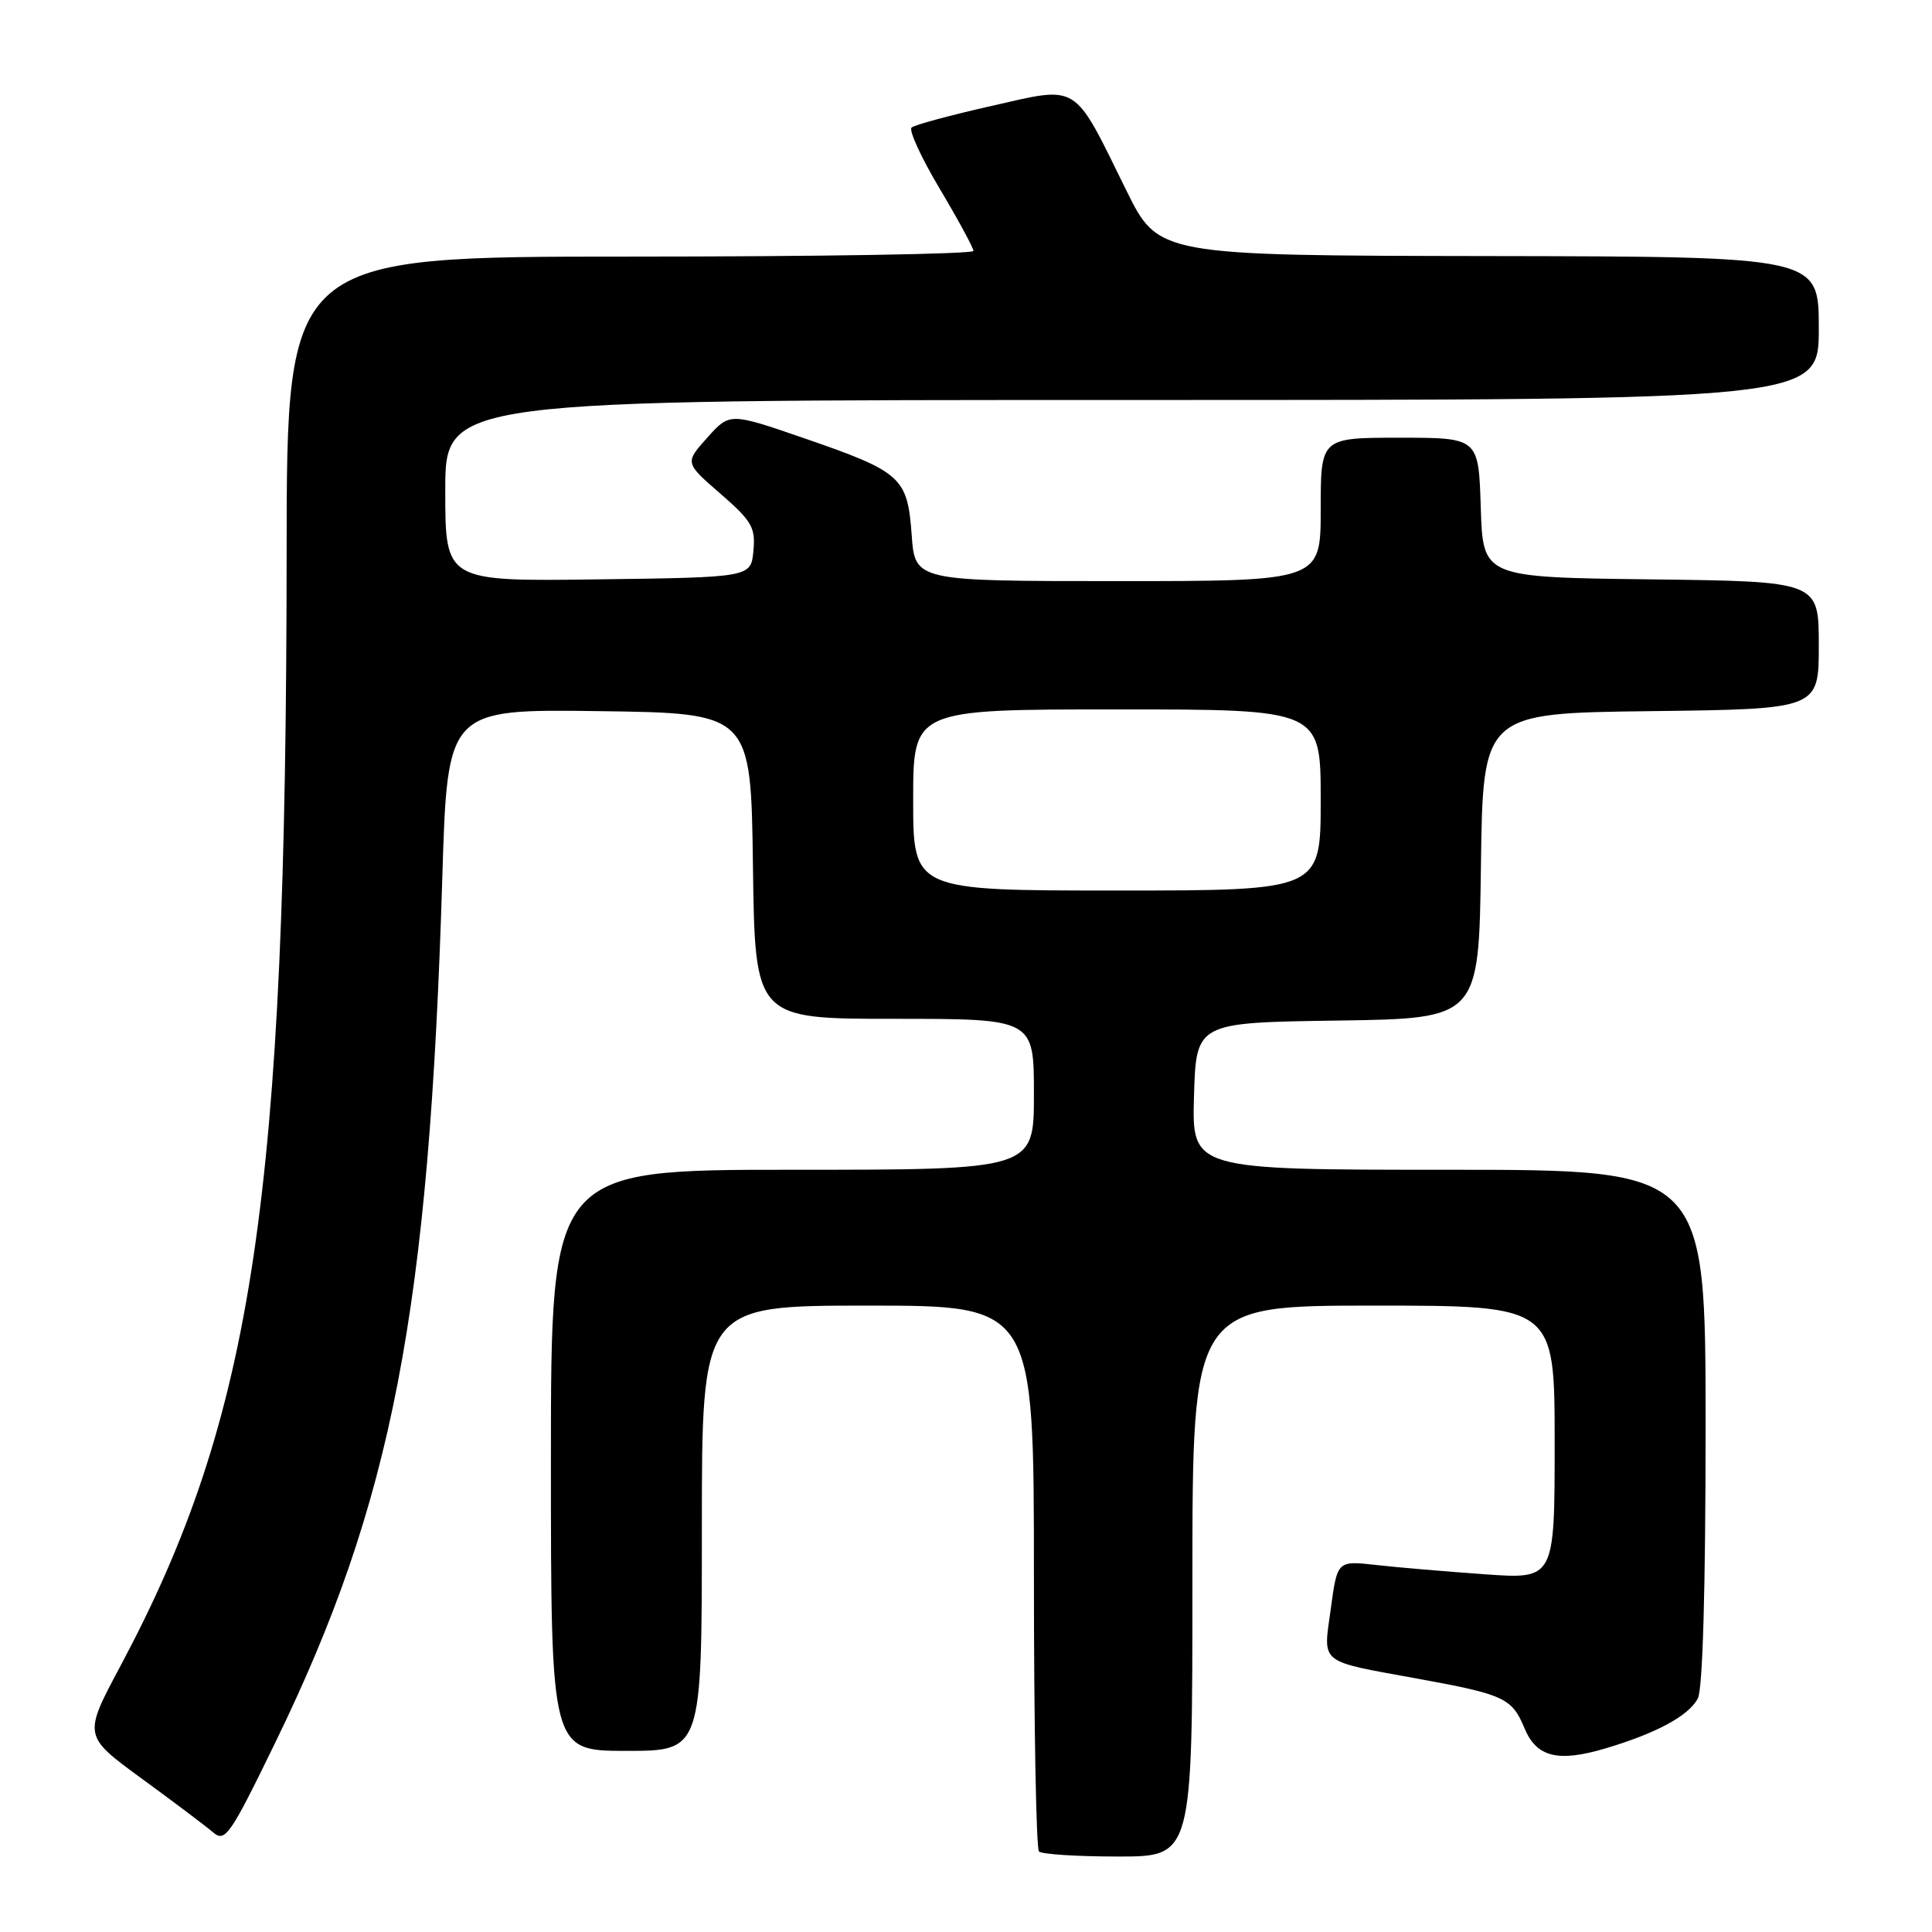 <?xml version="1.0" encoding="UTF-8" standalone="no"?>
<!DOCTYPE svg PUBLIC "-//W3C//DTD SVG 1.1//EN" "http://www.w3.org/Graphics/SVG/1.1/DTD/svg11.dtd" >
<svg xmlns="http://www.w3.org/2000/svg" xmlns:xlink="http://www.w3.org/1999/xlink" version="1.1" viewBox="0 0 256 256">
 <g >
 <path fill="currentColor"
d=" M 158.00 209.50 C 158.00 173.00 158.00 173.00 182.00 173.00 C 206.00 173.00 206.00 173.00 206.00 191.13 C 206.00 209.26 206.00 209.26 196.75 208.60 C 191.66 208.24 185.18 207.69 182.35 207.37 C 177.20 206.79 177.20 206.79 176.34 213.15 C 175.32 220.62 174.55 220.00 187.99 222.46 C 199.29 224.52 200.35 225.01 201.99 228.97 C 203.59 232.84 206.42 233.55 212.74 231.67 C 219.49 229.66 223.73 227.37 224.97 225.06 C 225.62 223.84 226.00 210.52 226.00 189.07 C 226.00 155.00 226.00 155.00 191.96 155.00 C 157.93 155.00 157.93 155.00 158.21 145.25 C 158.50 135.50 158.50 135.50 177.23 135.23 C 195.96 134.96 195.96 134.96 196.23 114.73 C 196.50 94.50 196.50 94.50 218.75 94.23 C 241.00 93.96 241.00 93.96 241.00 85.50 C 241.00 77.04 241.00 77.04 218.75 76.77 C 196.50 76.50 196.50 76.50 196.21 67.25 C 195.92 58.00 195.92 58.00 185.46 58.00 C 175.00 58.00 175.00 58.00 175.00 67.50 C 175.00 77.00 175.00 77.00 148.12 77.00 C 121.24 77.00 121.24 77.00 120.80 70.85 C 120.24 63.22 119.46 62.52 106.50 58.05 C 96.69 54.67 96.69 54.67 93.71 58.00 C 90.74 61.32 90.74 61.32 95.45 65.41 C 99.63 69.04 100.13 69.90 99.83 73.00 C 99.50 76.50 99.50 76.50 79.25 76.77 C 59.00 77.04 59.00 77.04 59.00 65.02 C 59.00 53.00 59.00 53.00 150.00 53.00 C 241.00 53.00 241.00 53.00 241.00 43.50 C 241.00 34.00 241.00 34.00 197.25 33.93 C 153.50 33.86 153.50 33.86 149.22 25.18 C 142.14 10.79 143.08 11.38 131.41 14.03 C 125.96 15.26 121.18 16.55 120.79 16.90 C 120.39 17.25 122.07 20.90 124.52 25.01 C 126.97 29.13 128.98 32.84 128.99 33.25 C 128.99 33.66 108.53 34.00 83.50 34.00 C 38.00 34.00 38.00 34.00 37.98 73.25 C 37.94 158.64 33.60 187.69 15.96 220.75 C 11.02 230.00 11.02 230.00 18.76 235.66 C 23.02 238.76 27.28 241.98 28.23 242.79 C 29.83 244.16 30.46 243.27 36.48 230.89 C 51.99 199.03 56.86 173.83 58.61 116.23 C 59.29 93.96 59.29 93.96 79.39 94.23 C 99.50 94.50 99.50 94.50 99.77 114.75 C 100.04 135.00 100.04 135.00 118.52 135.00 C 137.00 135.00 137.00 135.00 137.00 145.00 C 137.00 155.00 137.00 155.00 105.00 155.00 C 73.00 155.00 73.00 155.00 73.00 193.50 C 73.00 232.00 73.00 232.00 83.00 232.00 C 93.00 232.00 93.00 232.00 93.00 202.50 C 93.00 173.00 93.00 173.00 115.00 173.00 C 137.00 173.00 137.00 173.00 137.00 208.83 C 137.00 228.54 137.30 244.97 137.67 245.33 C 138.03 245.70 142.76 246.00 148.17 246.00 C 158.00 246.00 158.00 246.00 158.00 209.50 Z  M 121.00 106.00 C 121.00 94.00 121.00 94.00 148.00 94.00 C 175.00 94.00 175.00 94.00 175.00 106.00 C 175.00 118.00 175.00 118.00 148.00 118.00 C 121.00 118.00 121.00 118.00 121.00 106.00 Z "/>
</g>
</svg>